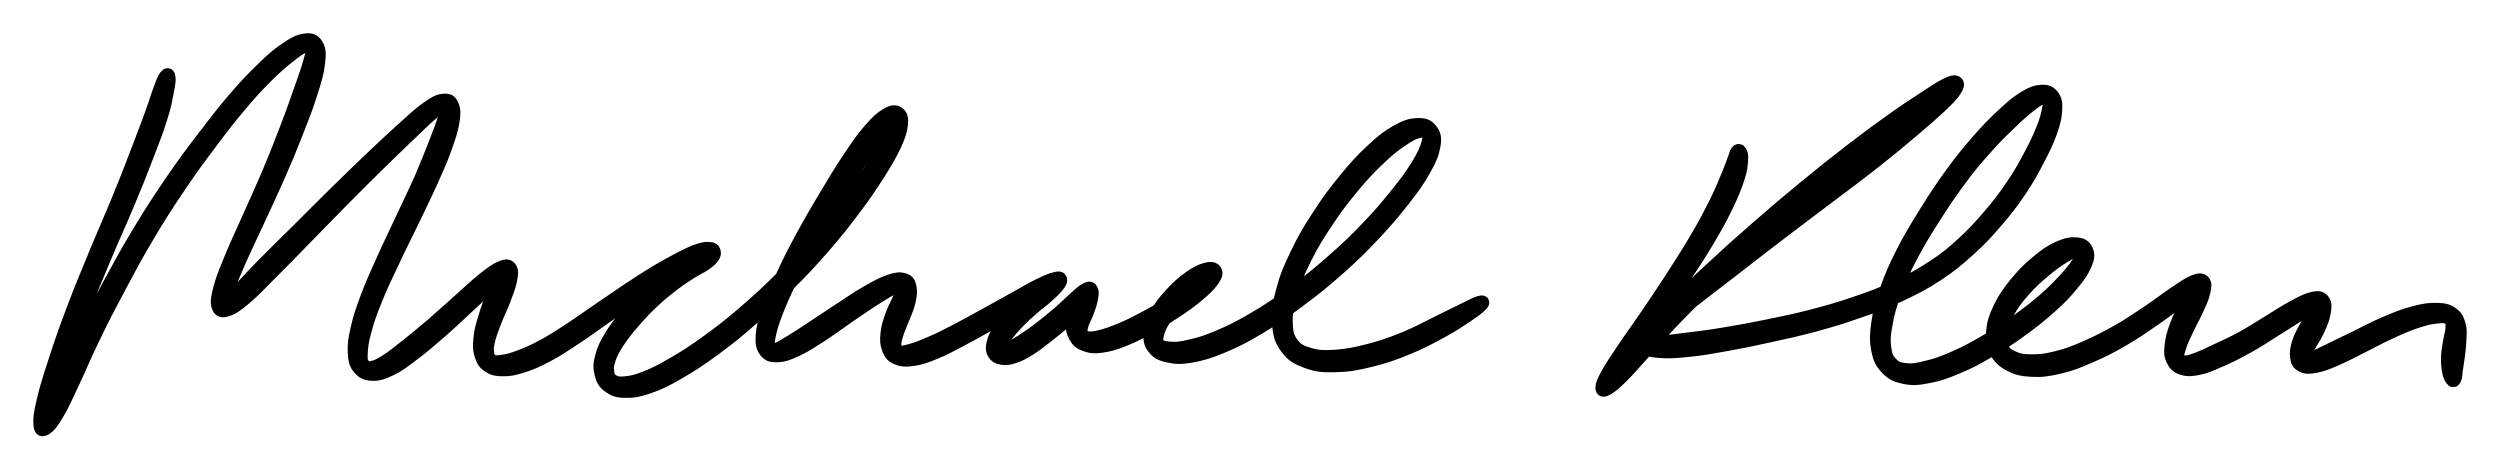 <svg xmlns="http://www.w3.org/2000/svg" id="canvas" viewBox="38.927 75.935 187.919 35.292"><path d="M 51.38,81.68 C 51.24 81.86, 51.16 82.08, 50.95 82.65 C 50.73 83.22, 50.64 83.59, 50.30 84.53 C 49.95 85.48, 49.73 86.08, 49.23 87.36 C 48.74 88.65, 48.44 89.43, 47.81 90.96 C 47.18 92.49, 46.78 93.36, 46.10 95.01 C 45.42 96.66, 45.02 97.61, 44.41 99.22 C 43.80 100.84, 43.49 101.73, 43.05 103.10 C 42.60 104.48, 42.39 105.14, 42.17 106.09 C 41.95 107.04, 41.90 107.44, 41.94 107.85 C 41.97 108.26, 42.09 108.30, 42.36 108.14 C 42.62 107.97, 42.84 107.72, 43.25 107.01 C 43.67 106.31, 43.90 105.75, 44.44 104.61 C 44.98 103.47, 45.26 102.73, 45.95 101.32 C 46.63 99.91, 47.05 99.09, 47.87 97.56 C 48.69 96.02, 49.14 95.16, 50.05 93.64 C 50.95 92.12, 51.45 91.35, 52.40 89.94 C 53.34 88.54, 53.86 87.85, 54.78 86.63 C 55.70 85.40, 56.16 84.81, 57.01 83.80 C 57.85 82.80, 58.28 82.35, 59.02 81.61 C 59.76 80.88, 60.13 80.57, 60.71 80.12 C 61.29 79.66, 61.58 79.48, 61.92 79.35 C 62.26 79.21, 62.36 79.20, 62.42 79.44 C 62.48 79.68, 62.40 79.90, 62.22 80.56 C 62.04 81.21, 61.87 81.68, 61.51 82.70 C 61.15 83.72, 60.92 84.40, 60.43 85.66 C 59.95 86.92, 59.65 87.68, 59.09 89.01 C 58.52 90.35, 58.17 91.09, 57.61 92.35 C 57.05 93.61, 56.73 94.26, 56.30 95.31 C 55.87 96.36, 55.65 96.87, 55.46 97.60 C 55.27 98.33, 55.22 98.65, 55.33 98.97 C 55.44 99.30, 55.60 99.35, 56.01 99.22 C 56.42 99.09, 56.73 98.87, 57.39 98.31 C 58.05 97.75, 58.43 97.32, 59.32 96.43 C 60.21 95.55, 60.77 94.97, 61.83 93.88 C 62.89 92.80, 63.53 92.14, 64.63 91.02 C 65.74 89.90, 66.36 89.28, 67.38 88.28 C 68.39 87.29, 68.91 86.79, 69.71 86.03 C 70.51 85.26, 70.85 84.92, 71.37 84.48 C 71.90 84.03, 72.08 83.89, 72.33 83.78 C 72.57 83.67, 72.60 83.70, 72.60 83.94 C 72.59 84.17, 72.49 84.37, 72.30 84.94 C 72.10 85.51, 71.96 85.92, 71.61 86.80 C 71.26 87.68, 71.05 88.24, 70.57 89.35 C 70.08 90.45, 69.75 91.10, 69.19 92.31 C 68.63 93.52, 68.28 94.21, 67.75 95.39 C 67.22 96.57, 66.94 97.17, 66.54 98.22 C 66.15 99.26, 65.97 99.78, 65.78 100.63 C 65.58 101.48, 65.54 101.86, 65.57 102.45 C 65.60 103.05, 65.66 103.27, 65.92 103.59 C 66.19 103.91, 66.41 104.03, 66.88 104.06 C 67.35 104.08, 67.65 103.99, 68.26 103.70 C 68.88 103.41, 69.21 103.14, 69.94 102.59 C 70.67 102.05, 71.11 101.66, 71.91 100.97 C 72.71 100.28, 73.18 99.83, 73.93 99.13 C 74.69 98.44, 75.12 98.02, 75.69 97.47 C 76.27 96.93, 76.54 96.66, 76.82 96.40 C 77.11 96.14, 77.14 96.10, 77.12 96.17 C 77.09 96.25, 76.93 96.41, 76.70 96.80 C 76.47 97.19, 76.24 97.53, 75.98 98.14 C 75.71 98.75, 75.55 99.18, 75.36 99.83 C 75.16 100.48, 75.06 100.84, 75.01 101.40 C 74.96 101.96, 74.96 102.22, 75.09 102.63 C 75.22 103.05, 75.35 103.24, 75.68 103.46 C 76.01 103.67, 76.25 103.72, 76.75 103.72 C 77.26 103.72, 77.57 103.66, 78.23 103.45 C 78.88 103.24, 79.27 103.07, 80.04 102.66 C 80.82 102.25, 81.24 101.96, 82.09 101.40 C 82.93 100.85, 83.37 100.51, 84.25 99.90 C 85.14 99.28, 85.64 98.93, 86.51 98.34 C 87.38 97.75, 87.84 97.43, 88.61 96.95 C 89.38 96.46, 89.76 96.25, 90.36 95.91 C 90.97 95.56, 91.25 95.43, 91.64 95.24 C 92.03 95.05, 92.17 95.05, 92.33 94.98 C 92.50 94.90, 92.51 94.88, 92.48 94.85 C 92.46 94.81, 92.40 94.75, 92.19 94.80 C 91.99 94.86, 91.82 94.93, 91.47 95.11 C 91.12 95.29, 90.91 95.40, 90.43 95.71 C 89.95 96.03, 89.63 96.23, 89.05 96.68 C 88.47 97.14, 88.11 97.43, 87.52 98.00 C 86.93 98.57, 86.62 98.91, 86.09 99.54 C 85.56 100.17, 85.27 100.53, 84.88 101.16 C 84.50 101.79, 84.32 102.12, 84.17 102.69 C 84.01 103.26, 84.00 103.56, 84.11 104.02 C 84.22 104.48, 84.35 104.71, 84.71 104.97 C 85.08 105.24, 85.35 105.34, 85.95 105.34 C 86.55 105.35, 86.91 105.29, 87.70 105.02 C 88.50 104.74, 88.96 104.51, 89.93 103.95 C 90.90 103.39, 91.47 103.02, 92.55 102.23 C 93.63 101.44, 94.23 100.96, 95.35 99.98 C 96.47 99.01, 97.07 98.44, 98.16 97.35 C 99.25 96.26, 99.82 95.65, 100.81 94.52 C 101.80 93.38, 102.27 92.78, 103.10 91.68 C 103.93 90.58, 104.32 89.99, 104.94 89.03 C 105.55 88.06, 105.82 87.60, 106.17 86.86 C 106.51 86.12, 106.62 85.79, 106.67 85.31 C 106.73 84.83, 106.66 84.61, 106.44 84.45 C 106.23 84.30, 106.02 84.30, 105.59 84.55 C 105.16 84.80, 104.87 85.06, 104.30 85.72 C 103.74 86.37, 103.42 86.83, 102.77 87.81 C 102.12 88.78, 101.74 89.41, 101.04 90.58 C 100.34 91.76, 99.92 92.46, 99.26 93.68 C 98.60 94.89, 98.26 95.56, 97.75 96.67 C 97.23 97.78, 96.99 98.32, 96.69 99.22 C 96.39 100.11, 96.28 100.53, 96.23 101.14 C 96.19 101.76, 96.25 102.01, 96.47 102.32 C 96.70 102.62, 96.90 102.68, 97.37 102.67 C 97.83 102.65, 98.13 102.54, 98.78 102.24 C 99.42 101.95, 99.83 101.67, 100.58 101.19 C 101.34 100.70, 101.79 100.35, 102.57 99.81 C 103.35 99.28, 103.78 98.97, 104.46 98.53 C 105.15 98.09, 105.52 97.86, 105.99 97.61 C 106.46 97.36, 106.63 97.28, 106.82 97.27 C 107.00 97.27, 106.97 97.33, 106.91 97.57 C 106.85 97.80, 106.70 98.02, 106.50 98.44 C 106.31 98.86, 106.13 99.16, 105.95 99.68 C 105.77 100.20, 105.65 100.53, 105.61 101.02 C 105.56 101.51, 105.57 101.79, 105.71 102.15 C 105.86 102.51, 105.96 102.68, 106.32 102.84 C 106.68 103.00, 106.95 103.03, 107.53 102.95 C 108.10 102.87, 108.49 102.74, 109.21 102.44 C 109.93 102.15, 110.32 101.92, 111.14 101.49 C 111.97 101.06, 112.45 100.78, 113.33 100.29 C 114.21 99.80, 114.73 99.51, 115.53 99.04 C 116.33 98.57, 116.78 98.30, 117.35 97.94 C 117.93 97.58, 118.16 97.45, 118.41 97.24 C 118.66 97.04, 118.66 96.98, 118.59 96.92 C 118.52 96.87, 118.37 96.85, 118.06 96.98 C 117.75 97.10, 117.48 97.23, 117.06 97.54 C 116.64 97.84, 116.40 98.08, 115.96 98.50 C 115.53 98.92, 115.28 99.18, 114.89 99.63 C 114.50 100.08, 114.29 100.33, 114.02 100.75 C 113.76 101.18, 113.66 101.40, 113.58 101.74 C 113.50 102.09, 113.51 102.26, 113.63 102.48 C 113.76 102.70, 113.90 102.80, 114.21 102.85 C 114.51 102.91, 114.72 102.89, 115.14 102.75 C 115.57 102.61, 115.81 102.48, 116.31 102.17 C 116.81 101.86, 117.09 101.62, 117.63 101.20 C 118.17 100.78, 118.48 100.54, 119.00 100.08 C 119.52 99.61, 119.86 99.31, 120.23 98.89 C 120.61 98.47, 120.75 98.20, 120.86 97.96 C 120.98 97.73, 120.91 97.68, 120.81 97.71 C 120.70 97.75, 120.53 97.87, 120.32 98.15 C 120.12 98.42, 119.92 98.66, 119.77 99.08 C 119.61 99.50, 119.54 99.81, 119.53 100.24 C 119.53 100.67, 119.57 100.92, 119.76 101.24 C 119.95 101.56, 120.09 101.70, 120.48 101.84 C 120.88 101.99, 121.15 102.03, 121.74 101.95 C 122.33 101.87, 122.72 101.75, 123.44 101.46 C 124.17 101.17, 124.58 100.94, 125.36 100.52 C 126.13 100.09, 126.57 99.83, 127.30 99.34 C 128.03 98.86, 128.43 98.57, 128.99 98.10 C 129.54 97.63, 129.81 97.37, 130.07 97.01 C 130.32 96.65, 130.37 96.47, 130.27 96.30 C 130.18 96.13, 129.97 96.07, 129.58 96.18 C 129.19 96.28, 128.86 96.44, 128.33 96.82 C 127.81 97.19, 127.46 97.51, 126.96 98.05 C 126.47 98.59, 126.18 98.93, 125.87 99.51 C 125.55 100.09, 125.44 100.44, 125.39 100.95 C 125.35 101.46, 125.38 101.72, 125.65 102.07 C 125.91 102.41, 126.15 102.56, 126.71 102.68 C 127.27 102.81, 127.63 102.84, 128.46 102.70 C 129.29 102.55, 129.82 102.39, 130.85 101.96 C 131.88 101.53, 132.46 101.23, 133.61 100.54 C 134.76 99.85, 135.40 99.41, 136.59 98.52 C 137.78 97.64, 138.43 97.11, 139.56 96.11 C 140.68 95.11, 141.25 94.55, 142.22 93.52 C 143.19 92.49, 143.67 91.91, 144.43 90.95 C 145.18 89.98, 145.53 89.50, 145.98 88.69 C 146.44 87.89, 146.59 87.50, 146.70 86.91 C 146.81 86.32, 146.75 86.06, 146.51 85.74 C 146.28 85.42, 146.04 85.30, 145.53 85.31 C 145.02 85.32, 144.66 85.41, 143.97 85.79 C 143.28 86.18, 142.86 86.50, 142.08 87.23 C 141.29 87.96, 140.85 88.45, 140.05 89.42 C 139.25 90.40, 138.79 91.00, 138.07 92.12 C 137.34 93.24, 136.96 93.87, 136.42 95.00 C 135.87 96.14, 135.61 96.75, 135.34 97.79 C 135.06 98.83, 134.97 99.36, 135.04 100.22 C 135.10 101.08, 135.22 101.50, 135.65 102.08 C 136.08 102.67, 136.46 102.87, 137.20 103.14 C 137.95 103.41, 138.42 103.44, 139.38 103.41 C 140.34 103.39, 140.92 103.27, 142.00 103.01 C 143.08 102.74, 143.70 102.52, 144.77 102.08 C 145.84 101.64, 146.46 101.29, 147.35 100.81 C 148.24 100.32, 148.64 100.04, 149.22 99.65 C 149.80 99.26, 150.07 99.04, 150.26 98.85 C 150.44 98.65, 150.41 98.60, 150.15 98.67 C 149.89 98.74, 149.59 98.91, 148.97 99.21 C 148.34 99.51, 147.92 99.74, 147.02 100.17 C 146.13 100.61, 145.53 100.95, 144.49 101.38 C 143.45 101.80, 142.84 102.01, 141.82 102.28 C 140.79 102.54, 140.23 102.65, 139.35 102.72 C 138.46 102.78, 138.04 102.77, 137.38 102.58 C 136.73 102.39, 136.42 102.26, 136.06 101.78 C 135.70 101.30, 135.62 100.95, 135.60 100.19 C 135.58 99.42, 135.67 98.94, 135.96 97.96 C 136.25 96.99, 136.50 96.40, 137.04 95.31 C 137.59 94.22, 137.97 93.61, 138.69 92.53 C 139.41 91.45, 139.87 90.87, 140.65 89.92 C 141.44 88.98, 141.88 88.52, 142.62 87.82 C 143.36 87.11, 143.76 86.82, 144.35 86.42 C 144.94 86.02, 145.21 85.90, 145.59 85.81 C 145.97 85.71, 146.11 85.73, 146.24 85.93 C 146.37 86.13, 146.39 86.31, 146.24 86.80 C 146.08 87.29, 145.93 87.64, 145.47 88.39 C 145.00 89.14, 144.66 89.61, 143.91 90.54 C 143.16 91.47, 142.69 92.04, 141.72 93.05 C 140.76 94.05, 140.20 94.59, 139.08 95.57 C 137.97 96.55, 137.32 97.06, 136.15 97.93 C 134.98 98.79, 134.34 99.22, 133.22 99.88 C 132.10 100.54, 131.53 100.82, 130.55 101.24 C 129.57 101.66, 129.06 101.80, 128.31 101.97 C 127.56 102.15, 127.26 102.14, 126.80 102.11 C 126.34 102.07, 126.17 102.01, 125.99 101.80 C 125.82 101.58, 125.84 101.42, 125.93 101.04 C 126.03 100.66, 126.15 100.36, 126.48 99.88 C 126.81 99.40, 127.11 99.13, 127.59 98.65 C 128.07 98.17, 128.43 97.90, 128.88 97.50 C 129.32 97.10, 129.57 96.88, 129.82 96.65 C 130.08 96.42, 130.18 96.35, 130.16 96.35 C 130.13 96.35, 130.02 96.42, 129.70 96.66 C 129.38 96.90, 129.12 97.14, 128.55 97.55 C 127.99 97.96, 127.60 98.26, 126.89 98.71 C 126.18 99.17, 125.73 99.43, 124.98 99.83 C 124.23 100.23, 123.82 100.44, 123.14 100.72 C 122.47 101.00, 122.11 101.12, 121.61 101.24 C 121.11 101.37, 120.91 101.37, 120.63 101.33 C 120.35 101.28, 120.28 101.21, 120.21 101.01 C 120.14 100.81, 120.17 100.65, 120.26 100.33 C 120.35 100.01, 120.51 99.79, 120.65 99.40 C 120.79 99.02, 120.89 98.76, 120.95 98.43 C 121.02 98.09, 121.05 97.89, 120.97 97.74 C 120.90 97.59, 120.83 97.55, 120.58 97.68 C 120.33 97.80, 120.13 98.00, 119.71 98.37 C 119.30 98.73, 119.00 99.05, 118.49 99.49 C 117.97 99.93, 117.67 100.18, 117.15 100.58 C 116.63 100.98, 116.33 101.19, 115.88 101.49 C 115.42 101.79, 115.20 101.90, 114.87 102.08 C 114.53 102.25, 114.40 102.30, 114.21 102.35 C 114.02 102.41, 113.96 102.42, 113.93 102.33 C 113.91 102.25, 113.95 102.16, 114.07 101.92 C 114.20 101.68, 114.30 101.49, 114.58 101.13 C 114.85 100.78, 115.06 100.53, 115.45 100.13 C 115.84 99.73, 116.09 99.50, 116.53 99.12 C 116.96 98.73, 117.24 98.56, 117.62 98.22 C 117.99 97.89, 118.20 97.69, 118.40 97.44 C 118.61 97.19, 118.67 97.06, 118.64 96.95 C 118.61 96.84, 118.55 96.80, 118.23 96.89 C 117.91 96.97, 117.65 97.07, 117.04 97.37 C 116.42 97.67, 115.98 97.95, 115.16 98.40 C 114.35 98.85, 113.84 99.14, 112.96 99.62 C 112.08 100.10, 111.59 100.38, 110.78 100.80 C 109.97 101.22, 109.58 101.42, 108.90 101.71 C 108.22 102.01, 107.87 102.14, 107.39 102.28 C 106.90 102.41, 106.72 102.45, 106.48 102.40 C 106.24 102.35, 106.22 102.26, 106.19 102.01 C 106.15 101.76, 106.19 101.55, 106.31 101.14 C 106.42 100.74, 106.57 100.46, 106.75 99.97 C 106.94 99.48, 107.11 99.17, 107.23 98.68 C 107.34 98.20, 107.40 97.91, 107.33 97.56 C 107.26 97.22, 107.19 97.06, 106.87 96.96 C 106.56 96.87, 106.32 96.89, 105.76 97.08 C 105.21 97.27, 104.82 97.50, 104.09 97.91 C 103.36 98.33, 102.92 98.64, 102.13 99.16 C 101.34 99.67, 100.87 100.00, 100.13 100.48 C 99.39 100.97, 98.99 101.24, 98.43 101.58 C 97.86 101.92, 97.63 102.09, 97.29 102.20 C 96.96 102.31, 96.85 102.33, 96.74 102.14 C 96.63 101.94, 96.63 101.75, 96.73 101.21 C 96.84 100.67, 96.95 100.28, 97.27 99.43 C 97.60 98.58, 97.84 98.04, 98.36 96.97 C 98.89 95.89, 99.24 95.23, 99.92 94.04 C 100.59 92.84, 101.01 92.15, 101.72 90.99 C 102.43 89.84, 102.82 89.22, 103.46 88.27 C 104.10 87.31, 104.43 86.88, 104.92 86.22 C 105.41 85.55, 105.64 85.28, 105.92 84.96 C 106.21 84.64, 106.26 84.57, 106.33 84.62 C 106.39 84.67, 106.38 84.82, 106.25 85.22 C 106.11 85.61, 106.02 85.91, 105.65 86.60 C 105.28 87.29, 105.01 87.74, 104.40 88.68 C 103.78 89.61, 103.38 90.20, 102.56 91.28 C 101.74 92.35, 101.27 92.95, 100.29 94.06 C 99.31 95.18, 98.74 95.77, 97.66 96.84 C 96.57 97.92, 95.98 98.47, 94.87 99.42 C 93.76 100.38, 93.16 100.84, 92.10 101.61 C 91.03 102.38, 90.47 102.74, 89.54 103.28 C 88.61 103.82, 88.17 104.04, 87.45 104.33 C 86.72 104.61, 86.42 104.67, 85.93 104.72 C 85.43 104.77, 85.25 104.73, 84.98 104.57 C 84.72 104.41, 84.65 104.26, 84.60 103.92 C 84.55 103.58, 84.56 103.35, 84.73 102.87 C 84.90 102.39, 85.07 102.09, 85.45 101.52 C 85.84 100.95, 86.12 100.61, 86.64 100.01 C 87.16 99.42, 87.47 99.09, 88.05 98.55 C 88.63 98.01, 88.97 97.74, 89.53 97.31 C 90.10 96.88, 90.40 96.69, 90.87 96.39 C 91.34 96.09, 91.56 96.03, 91.89 95.80 C 92.22 95.57, 92.37 95.44, 92.51 95.24 C 92.65 95.05, 92.63 94.95, 92.59 94.82 C 92.54 94.70, 92.51 94.64, 92.28 94.63 C 92.05 94.61, 91.88 94.60, 91.44 94.75 C 91.00 94.89, 90.71 95.04, 90.07 95.36 C 89.44 95.69, 89.05 95.90, 88.25 96.37 C 87.46 96.85, 86.99 97.16, 86.11 97.74 C 85.23 98.33, 84.72 98.68, 83.83 99.29 C 82.95 99.89, 82.50 100.23, 81.67 100.77 C 80.84 101.31, 80.42 101.58, 79.68 101.98 C 78.94 102.37, 78.57 102.53, 77.98 102.75 C 77.39 102.97, 77.12 103.04, 76.71 103.10 C 76.30 103.16, 76.15 103.17, 75.92 103.06 C 75.69 102.94, 75.63 102.82, 75.58 102.51 C 75.52 102.20, 75.54 101.98, 75.65 101.50 C 75.77 101.02, 75.90 100.70, 76.13 100.09 C 76.36 99.49, 76.58 99.10, 76.81 98.48 C 77.04 97.87, 77.19 97.49, 77.29 97.02 C 77.38 96.54, 77.42 96.30, 77.28 96.11 C 77.15 95.91, 77.01 95.87, 76.60 96.04 C 76.19 96.21, 75.88 96.45, 75.24 96.95 C 74.61 97.46, 74.19 97.88, 73.42 98.56 C 72.65 99.24, 72.18 99.68, 71.39 100.36 C 70.59 101.04, 70.15 101.41, 69.45 101.96 C 68.76 102.50, 68.45 102.76, 67.93 103.09 C 67.41 103.41, 67.20 103.51, 66.86 103.57 C 66.52 103.62, 66.39 103.57, 66.23 103.35 C 66.07 103.13, 66.04 102.97, 66.07 102.45 C 66.10 101.94, 66.14 101.57, 66.36 100.78 C 66.58 99.98, 66.75 99.47, 67.16 98.46 C 67.57 97.44, 67.86 96.85, 68.41 95.69 C 68.95 94.52, 69.31 93.84, 69.89 92.64 C 70.46 91.43, 70.80 90.78, 71.30 89.67 C 71.80 88.56, 72.05 88.01, 72.38 87.09 C 72.71 86.18, 72.85 85.75, 72.96 85.11 C 73.07 84.46, 73.06 84.18, 72.92 83.86 C 72.78 83.53, 72.63 83.44, 72.25 83.48 C 71.88 83.52, 71.65 83.64, 71.05 84.06 C 70.46 84.48, 70.11 84.82, 69.28 85.56 C 68.45 86.31, 67.93 86.80, 66.89 87.78 C 65.85 88.76, 65.23 89.38, 64.10 90.48 C 62.97 91.59, 62.34 92.24, 61.26 93.31 C 60.18 94.38, 59.59 94.94, 58.72 95.83 C 57.84 96.72, 57.46 97.16, 56.88 97.77 C 56.30 98.38, 56.09 98.65, 55.83 98.89 C 55.57 99.12, 55.55 99.16, 55.59 98.94 C 55.62 98.72, 55.73 98.45, 55.99 97.77 C 56.26 97.10, 56.46 96.60, 56.91 95.57 C 57.36 94.55, 57.69 93.90, 58.26 92.65 C 58.84 91.40, 59.20 90.65, 59.79 89.31 C 60.38 87.98, 60.69 87.23, 61.19 85.96 C 61.69 84.69, 61.96 84.01, 62.29 82.96 C 62.63 81.90, 62.78 81.41, 62.86 80.68 C 62.95 79.95, 62.93 79.65, 62.72 79.30 C 62.51 78.96, 62.29 78.89, 61.82 78.96 C 61.35 79.03, 61.02 79.21, 60.37 79.66 C 59.72 80.10, 59.36 80.43, 58.59 81.18 C 57.82 81.93, 57.39 82.38, 56.52 83.39 C 55.66 84.40, 55.20 85.00, 54.26 86.23 C 53.32 87.46, 52.80 88.15, 51.83 89.56 C 50.87 90.97, 50.36 91.75, 49.44 93.27 C 48.51 94.80, 48.05 95.66, 47.21 97.20 C 46.37 98.74, 45.94 99.55, 45.23 100.96 C 44.52 102.37, 44.17 103.10, 43.65 104.25 C 43.13 105.39, 42.92 105.96, 42.62 106.70 C 42.33 107.45, 42.25 107.74, 42.17 107.98 C 42.10 108.21, 42.12 108.22, 42.24 107.88 C 42.35 107.53, 42.45 107.15, 42.74 106.24 C 43.03 105.33, 43.22 104.67, 43.68 103.32 C 44.15 101.97, 44.46 101.09, 45.08 99.48 C 45.70 97.88, 46.10 96.94, 46.79 95.30 C 47.48 93.65, 47.89 92.79, 48.53 91.26 C 49.17 89.73, 49.49 88.95, 49.98 87.65 C 50.48 86.36, 50.72 85.75, 51.02 84.78 C 51.33 83.81, 51.38 83.41, 51.50 82.80 C 51.62 82.20, 51.65 81.97, 51.62 81.75 C 51.60 81.52, 51.51 81.50, 51.38 81.68" style="stroke: black; fill: black;"/><path d="M 169.50,87.33 C 169.42 87.42, 169.44 87.48, 169.31 87.82 C 169.18 88.16, 169.12 88.36, 168.85 89.02 C 168.57 89.67, 168.41 90.13, 167.94 91.09 C 167.46 92.04, 167.15 92.65, 166.49 93.78 C 165.82 94.92, 165.38 95.60, 164.62 96.78 C 163.86 97.96, 163.42 98.59, 162.69 99.67 C 161.96 100.75, 161.53 101.31, 160.95 102.18 C 160.37 103.05, 160.09 103.46, 159.77 104.03 C 159.45 104.61, 159.36 104.84, 159.35 105.06 C 159.35 105.29, 159.44 105.32, 159.74 105.15 C 160.04 104.98, 160.28 104.78, 160.86 104.21 C 161.43 103.64, 161.77 103.21, 162.61 102.30 C 163.44 101.40, 163.93 100.80, 165.02 99.68 C 166.11 98.56, 166.76 97.93, 168.06 96.71 C 169.36 95.49, 170.10 94.82, 171.50 93.58 C 172.90 92.35, 173.67 91.69, 175.07 90.53 C 176.46 89.37, 177.18 88.78, 178.47 87.78 C 179.75 86.77, 180.40 86.29, 181.48 85.50 C 182.57 84.71, 183.10 84.38, 183.89 83.82 C 184.68 83.26, 185.02 83.02, 185.43 82.70 C 185.84 82.38, 185.94 82.28, 185.96 82.22 C 185.98 82.17, 185.86 82.19, 185.51 82.42 C 185.17 82.65, 184.89 82.83, 184.22 83.37 C 183.55 83.91, 183.14 84.28, 182.16 85.11 C 181.17 85.94, 180.56 86.49, 179.28 87.51 C 178.01 88.53, 177.24 89.09, 175.79 90.21 C 174.34 91.32, 173.50 91.95, 172.04 93.09 C 170.58 94.22, 169.79 94.86, 168.48 95.89 C 167.18 96.92, 166.54 97.41, 165.53 98.24 C 164.52 99.07, 164.06 99.43, 163.44 100.03 C 162.82 100.62, 162.61 100.83, 162.42 101.23 C 162.22 101.62, 162.22 101.77, 162.47 101.99 C 162.72 102.22, 162.98 102.29, 163.65 102.34 C 164.31 102.40, 164.80 102.37, 165.80 102.27 C 166.80 102.17, 167.42 102.06, 168.64 101.84 C 169.86 101.62, 170.57 101.48, 171.91 101.18 C 173.25 100.89, 173.98 100.73, 175.33 100.37 C 176.67 100.00, 177.34 99.80, 178.62 99.35 C 179.90 98.91, 180.54 98.68, 181.72 98.12 C 182.91 97.56, 183.50 97.26, 184.54 96.58 C 185.58 95.89, 186.03 95.51, 186.92 94.71 C 187.81 93.90, 188.23 93.45, 189.00 92.55 C 189.77 91.66, 190.14 91.16, 190.77 90.24 C 191.39 89.31, 191.66 88.81, 192.11 87.94 C 192.57 87.06, 192.79 86.61, 193.06 85.87 C 193.32 85.12, 193.41 84.75, 193.44 84.20 C 193.47 83.66, 193.42 83.43, 193.21 83.15 C 192.99 82.87, 192.79 82.78, 192.36 82.81 C 191.94 82.84, 191.65 82.94, 191.08 83.29 C 190.50 83.65, 190.18 83.93, 189.48 84.58 C 188.77 85.24, 188.34 85.68, 187.55 86.58 C 186.77 87.48, 186.33 88.03, 185.55 89.10 C 184.78 90.17, 184.38 90.79, 183.66 91.94 C 182.95 93.09, 182.56 93.71, 181.97 94.86 C 181.39 96.00, 181.12 96.61, 180.74 97.68 C 180.36 98.74, 180.22 99.29, 180.09 100.19 C 179.96 101.09, 179.95 101.50, 180.07 102.18 C 180.20 102.86, 180.33 103.15, 180.72 103.57 C 181.11 103.99, 181.40 104.16, 182.04 104.29 C 182.67 104.43, 183.07 104.40, 183.88 104.24 C 184.68 104.09, 185.16 103.92, 186.07 103.53 C 186.99 103.15, 187.50 102.87, 188.46 102.31 C 189.42 101.75, 189.95 101.40, 190.87 100.74 C 191.78 100.07, 192.28 99.68, 193.05 98.99 C 193.82 98.30, 194.19 97.91, 194.71 97.27 C 195.23 96.64, 195.44 96.33, 195.66 95.83 C 195.87 95.34, 195.90 95.10, 195.78 94.79 C 195.65 94.48, 195.48 94.33, 195.05 94.28 C 194.63 94.24, 194.28 94.29, 193.67 94.56 C 193.06 94.84, 192.66 95.12, 192.01 95.67 C 191.36 96.21, 190.98 96.61, 190.42 97.29 C 189.87 97.98, 189.58 98.39, 189.24 99.10 C 188.90 99.81, 188.78 100.20, 188.72 100.84 C 188.66 101.47, 188.69 101.79, 188.94 102.29 C 189.19 102.79, 189.43 103.04, 189.96 103.33 C 190.50 103.62, 190.87 103.72, 191.63 103.76 C 192.38 103.80, 192.85 103.74, 193.74 103.53 C 194.63 103.32, 195.11 103.12, 196.07 102.70 C 197.03 102.29, 197.58 102.00, 198.53 101.45 C 199.48 100.90, 199.98 100.53, 200.82 99.96 C 201.66 99.38, 202.08 99.05, 202.72 98.57 C 203.37 98.09, 203.69 97.81, 204.03 97.54 C 204.38 97.26, 204.43 97.17, 204.43 97.20 C 204.44 97.23, 204.29 97.34, 204.06 97.67 C 203.83 97.99, 203.58 98.27, 203.27 98.81 C 202.97 99.35, 202.75 99.76, 202.53 100.37 C 202.30 100.98, 202.20 101.35, 202.14 101.87 C 202.08 102.39, 202.07 102.62, 202.24 102.98 C 202.41 103.33, 202.57 103.50, 202.98 103.63 C 203.38 103.75, 203.66 103.73, 204.25 103.61 C 204.84 103.48, 205.18 103.30, 205.90 102.99 C 206.62 102.67, 207.05 102.46, 207.83 102.02 C 208.62 101.59, 209.05 101.29, 209.83 100.80 C 210.60 100.32, 211.07 100.02, 211.70 99.62 C 212.33 99.22, 212.64 98.99, 212.97 98.80 C 213.30 98.61, 213.34 98.57, 213.36 98.66 C 213.37 98.75, 213.25 98.91, 213.04 99.24 C 212.84 99.58, 212.62 99.86, 212.35 100.34 C 212.09 100.83, 211.87 101.18, 211.71 101.67 C 211.56 102.16, 211.51 102.45, 211.57 102.80 C 211.62 103.15, 211.71 103.29, 211.99 103.42 C 212.26 103.56, 212.47 103.56, 212.96 103.47 C 213.46 103.38, 213.78 103.25, 214.46 102.96 C 215.14 102.67, 215.56 102.44, 216.37 102.03 C 217.19 101.63, 217.69 101.33, 218.53 100.95 C 219.37 100.56, 219.84 100.35, 220.56 100.11 C 221.29 99.87, 221.66 99.79, 222.16 99.75 C 222.65 99.70, 222.82 99.72, 223.04 99.88 C 223.26 100.03, 223.25 100.19, 223.25 100.52 C 223.26 100.86, 223.14 101.12, 223.07 101.57 C 223.00 102.02, 222.93 102.32, 222.91 102.77 C 222.90 103.22, 222.93 103.50, 222.99 103.84 C 223.05 104.18, 223.14 104.34, 223.23 104.46 C 223.32 104.58, 223.38 104.56, 223.44 104.43 C 223.51 104.31, 223.50 104.15, 223.54 103.83 C 223.59 103.51, 223.63 103.27, 223.69 102.83 C 223.74 102.39, 223.79 102.12, 223.81 101.64 C 223.83 101.16, 223.89 100.86, 223.79 100.45 C 223.68 100.03, 223.62 99.80, 223.29 99.55 C 222.96 99.30, 222.73 99.22, 222.14 99.20 C 221.56 99.18, 221.15 99.24, 220.37 99.44 C 219.58 99.65, 219.09 99.86, 218.21 100.23 C 217.34 100.60, 216.83 100.89, 216.01 101.29 C 215.19 101.68, 214.77 101.90, 214.12 102.21 C 213.47 102.52, 213.18 102.67, 212.78 102.84 C 212.37 103.02, 212.25 103.09, 212.10 103.09 C 211.95 103.08, 211.96 103.03, 212.03 102.81 C 212.11 102.59, 212.23 102.40, 212.46 101.99 C 212.69 101.57, 212.93 101.26, 213.16 100.75 C 213.40 100.24, 213.54 99.89, 213.62 99.45 C 213.70 99.01, 213.72 98.77, 213.56 98.55 C 213.40 98.33, 213.26 98.27, 212.81 98.36 C 212.37 98.45, 212.01 98.64, 211.34 99.00 C 210.66 99.36, 210.20 99.68, 209.43 100.15 C 208.65 100.62, 208.23 100.91, 207.45 101.34 C 206.68 101.76, 206.25 101.94, 205.57 102.26 C 204.89 102.58, 204.56 102.75, 204.06 102.93 C 203.56 103.11, 203.36 103.18, 203.08 103.15 C 202.80 103.13, 202.71 103.05, 202.64 102.82 C 202.58 102.59, 202.63 102.42, 202.77 102.00 C 202.90 101.57, 203.06 101.25, 203.32 100.70 C 203.58 100.14, 203.81 99.77, 204.06 99.21 C 204.32 98.65, 204.48 98.32, 204.57 97.89 C 204.67 97.47, 204.70 97.25, 204.55 97.10 C 204.39 96.94, 204.24 96.94, 203.79 97.12 C 203.35 97.31, 203.01 97.57, 202.33 98.02 C 201.66 98.47, 201.25 98.81, 200.42 99.37 C 199.58 99.92, 199.09 100.28, 198.16 100.81 C 197.23 101.33, 196.69 101.61, 195.77 102.02 C 194.85 102.42, 194.39 102.60, 193.56 102.81 C 192.74 103.02, 192.31 103.07, 191.65 103.07 C 190.98 103.07, 190.67 103.01, 190.23 102.81 C 189.78 102.61, 189.59 102.44, 189.40 102.06 C 189.22 101.68, 189.20 101.44, 189.29 100.91 C 189.38 100.38, 189.50 100.04, 189.85 99.41 C 190.19 98.79, 190.48 98.41, 191.02 97.79 C 191.56 97.17, 191.96 96.82, 192.56 96.31 C 193.16 95.80, 193.52 95.55, 194.03 95.23 C 194.53 94.92, 194.78 94.82, 195.07 94.75 C 195.36 94.68, 195.45 94.71, 195.48 94.88 C 195.51 95.05, 195.46 95.20, 195.21 95.60 C 194.96 95.99, 194.75 96.28, 194.23 96.86 C 193.70 97.43, 193.35 97.81, 192.59 98.47 C 191.83 99.13, 191.34 99.50, 190.44 100.14 C 189.54 100.78, 189.01 101.12, 188.08 101.66 C 187.15 102.20, 186.65 102.46, 185.78 102.84 C 184.91 103.22, 184.46 103.38, 183.73 103.55 C 183.00 103.73, 182.66 103.79, 182.13 103.73 C 181.60 103.66, 181.38 103.57, 181.07 103.24 C 180.76 102.92, 180.67 102.69, 180.59 102.10 C 180.51 101.51, 180.53 101.13, 180.69 100.29 C 180.84 99.45, 180.98 98.92, 181.36 97.90 C 181.74 96.87, 182.00 96.29, 182.59 95.17 C 183.17 94.06, 183.56 93.45, 184.27 92.32 C 184.99 91.20, 185.39 90.59, 186.16 89.54 C 186.93 88.50, 187.37 87.97, 188.15 87.10 C 188.92 86.22, 189.36 85.81, 190.03 85.17 C 190.70 84.52, 191.00 84.26, 191.48 83.88 C 191.97 83.50, 192.16 83.37, 192.45 83.27 C 192.74 83.16, 192.83 83.17, 192.92 83.34 C 193.02 83.52, 193.01 83.68, 192.92 84.14 C 192.83 84.60, 192.75 84.95, 192.47 85.65 C 192.19 86.34, 191.98 86.78, 191.53 87.63 C 191.08 88.47, 190.82 88.96, 190.21 89.86 C 189.60 90.76, 189.23 91.25, 188.49 92.12 C 187.74 92.99, 187.34 93.44, 186.48 94.23 C 185.62 95.01, 185.19 95.38, 184.18 96.03 C 183.18 96.69, 182.60 96.98, 181.45 97.52 C 180.29 98.06, 179.66 98.29, 178.40 98.72 C 177.14 99.15, 176.47 99.34, 175.14 99.69 C 173.82 100.03, 173.08 100.18, 171.75 100.45 C 170.43 100.72, 169.71 100.85, 168.50 101.05 C 167.29 101.25, 166.68 101.32, 165.70 101.44 C 164.73 101.57, 164.26 101.62, 163.64 101.69 C 163.03 101.75, 162.80 101.82, 162.62 101.77 C 162.43 101.71, 162.46 101.68, 162.70 101.41 C 162.94 101.14, 163.16 100.97, 163.80 100.43 C 164.45 99.90, 164.90 99.53, 165.92 98.73 C 166.94 97.93, 167.60 97.45, 168.91 96.43 C 170.22 95.42, 171.01 94.79, 172.48 93.67 C 173.95 92.54, 174.80 91.92, 176.26 90.81 C 177.72 89.71, 178.49 89.15, 179.78 88.13 C 181.07 87.12, 181.70 86.58, 182.69 85.75 C 183.68 84.91, 184.10 84.55, 184.73 83.96 C 185.36 83.36, 185.60 83.12, 185.85 82.76 C 186.09 82.40, 186.11 82.23, 185.98 82.14 C 185.85 82.06, 185.68 82.08, 185.19 82.32 C 184.71 82.56, 184.37 82.80, 183.56 83.33 C 182.74 83.87, 182.21 84.20, 181.11 84.99 C 180.01 85.77, 179.36 86.25, 178.06 87.25 C 176.76 88.25, 176.03 88.83, 174.62 89.99 C 173.21 91.15, 172.44 91.80, 171.02 93.04 C 169.61 94.27, 168.86 94.94, 167.55 96.16 C 166.23 97.37, 165.57 98.01, 164.45 99.12 C 163.34 100.24, 162.81 100.81, 161.97 101.73 C 161.14 102.64, 160.79 103.07, 160.29 103.70 C 159.79 104.34, 159.63 104.61, 159.48 104.90 C 159.33 105.19, 159.38 105.26, 159.53 105.15 C 159.68 105.03, 159.84 104.85, 160.23 104.33 C 160.62 103.81, 160.88 103.40, 161.49 102.55 C 162.10 101.70, 162.52 101.15, 163.28 100.08 C 164.03 99.00, 164.47 98.37, 165.25 97.19 C 166.03 96.02, 166.50 95.34, 167.18 94.20 C 167.87 93.05, 168.21 92.44, 168.69 91.45 C 169.16 90.47, 169.35 89.99, 169.58 89.29 C 169.81 88.58, 169.80 88.32, 169.83 87.93 C 169.86 87.54, 169.79 87.47, 169.73 87.35 C 169.66 87.22, 169.59 87.23, 169.50 87.33" style="stroke: black; fill: black;"/></svg>